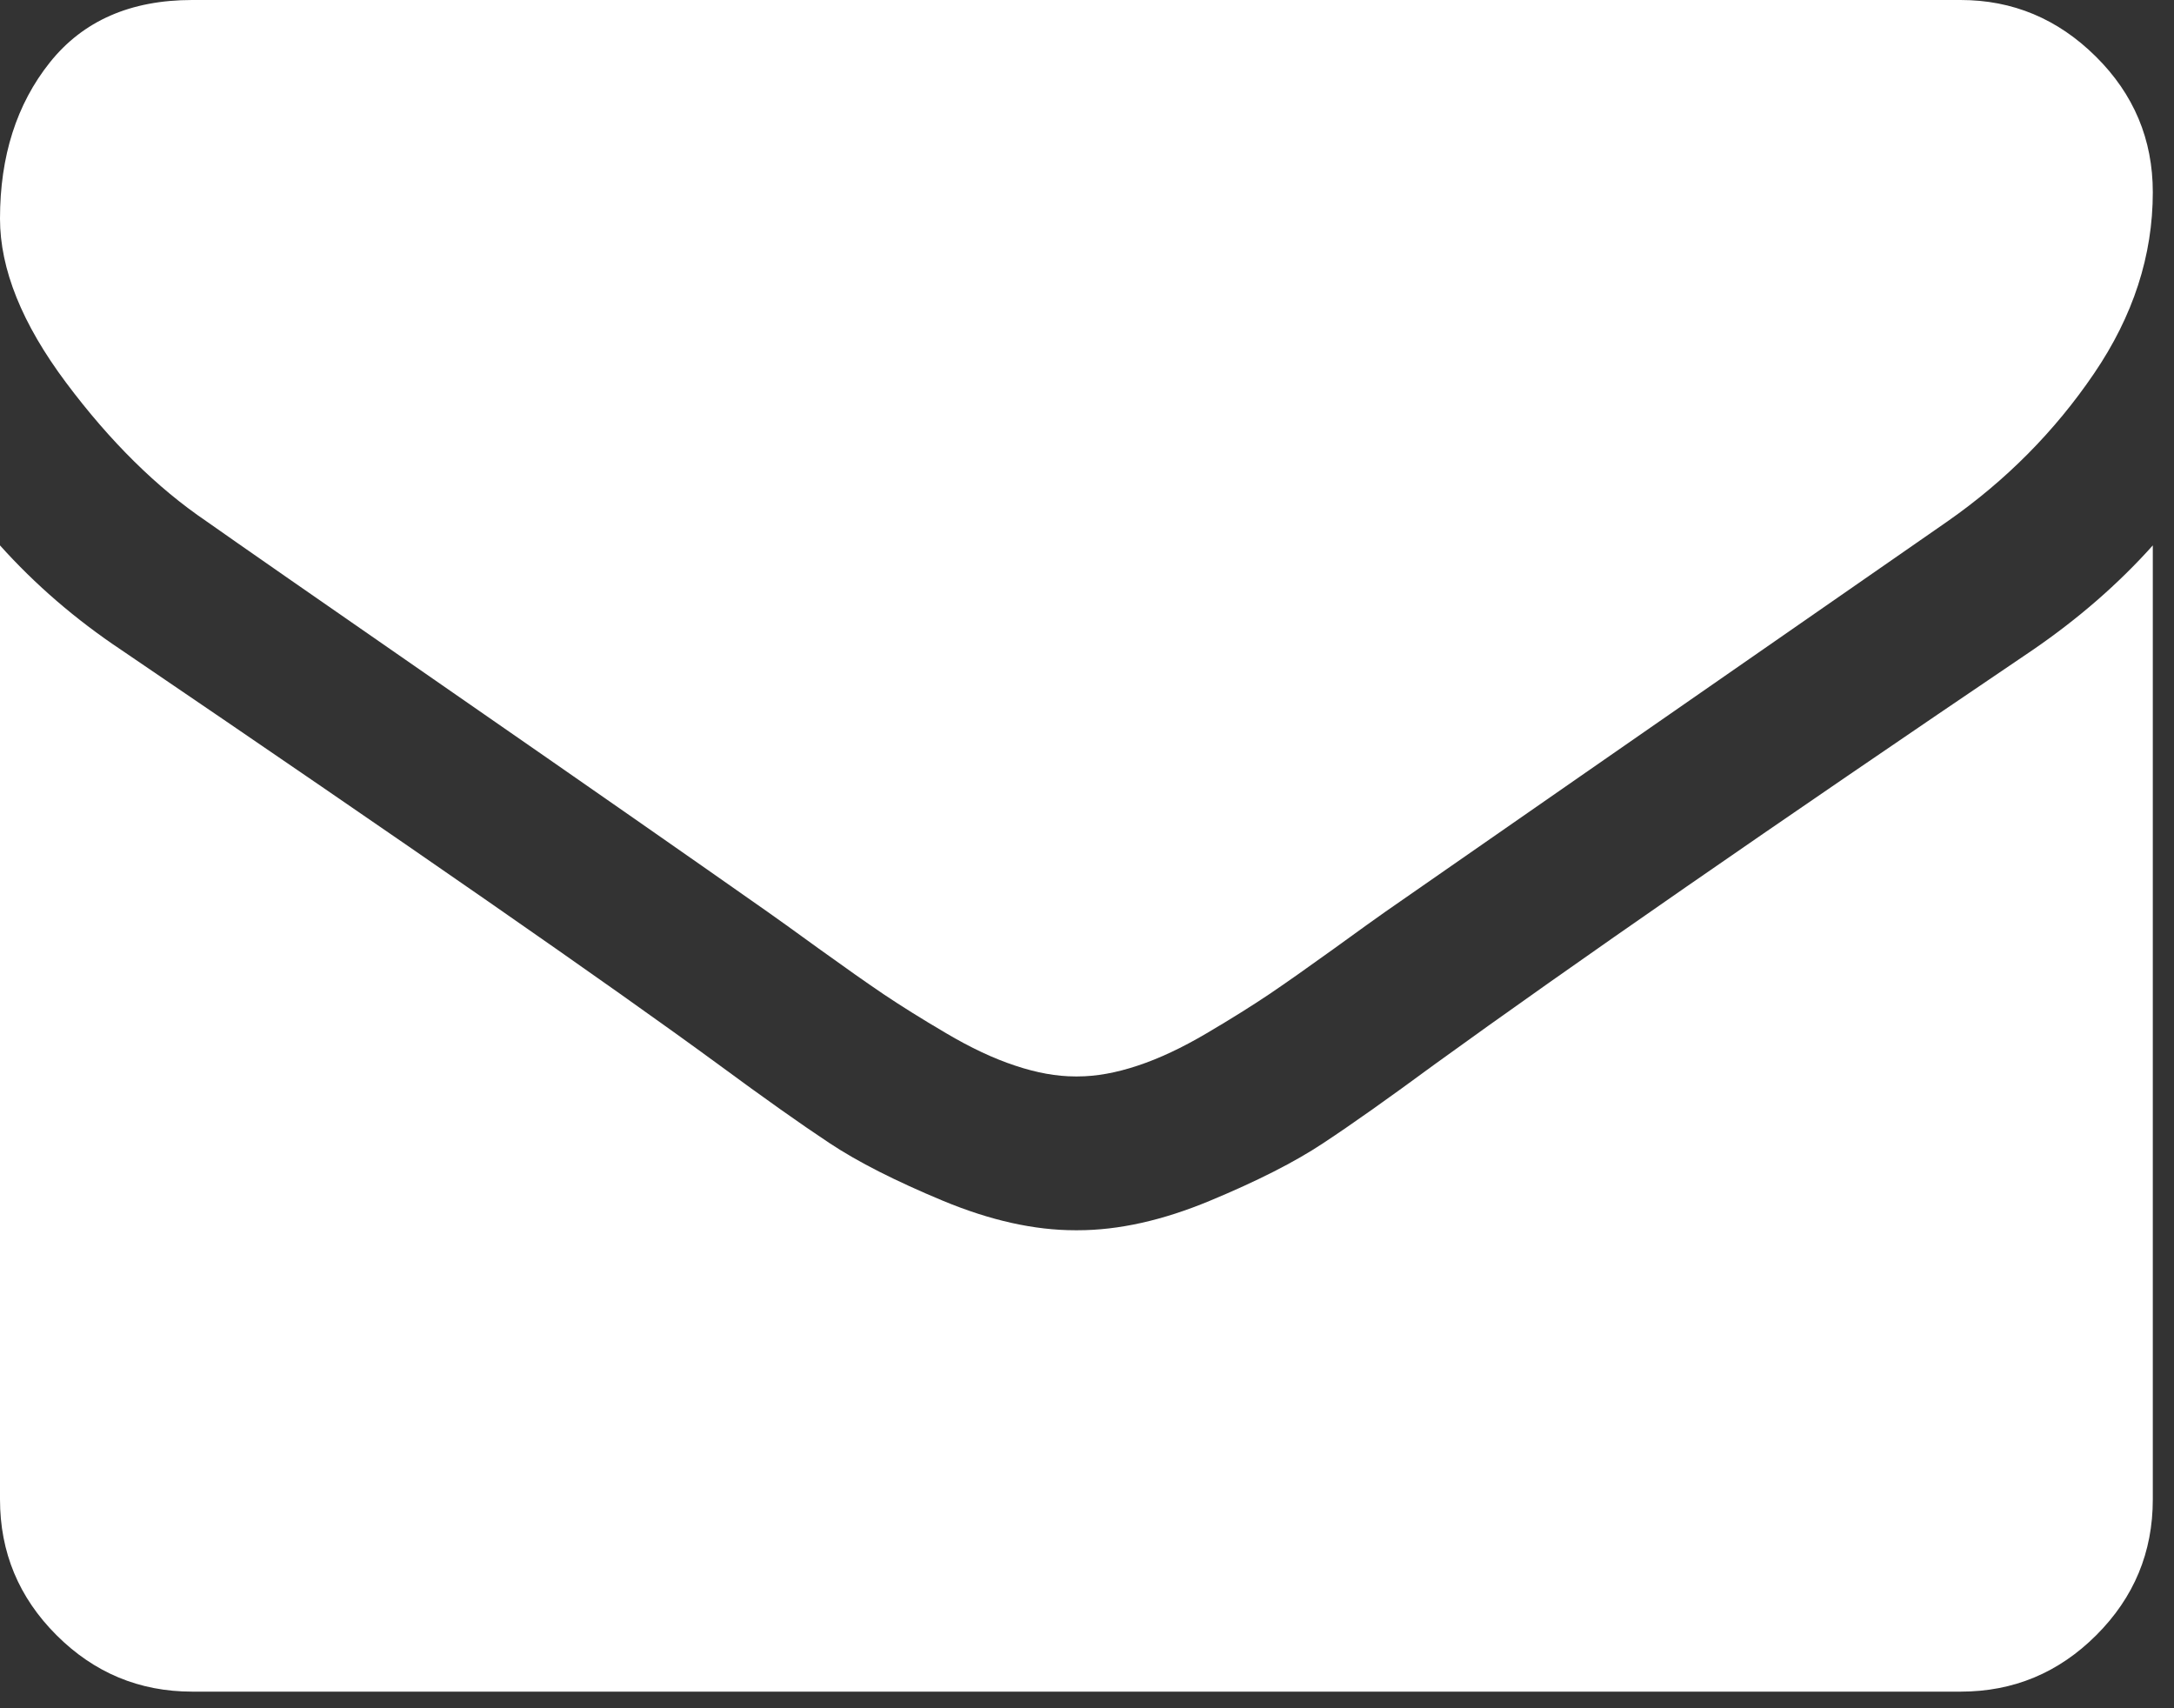 <svg width="28" height="22" viewBox="0 0 28 22" fill="none" xmlns="http://www.w3.org/2000/svg">
<rect x="0" y="0" width="28" height="22" fill="#333333" stroke="none"/>
<path d="M2.661 6.715C3.012 6.963 4.069 7.698 5.833 8.92C7.597 10.142 8.948 11.084 9.887 11.744C9.99 11.816 10.209 11.973 10.544 12.216C10.88 12.458 11.158 12.654 11.38 12.804C11.602 12.953 11.87 13.121 12.185 13.306C12.499 13.492 12.796 13.632 13.075 13.724C13.353 13.817 13.611 13.863 13.848 13.863H13.864H13.879C14.117 13.863 14.374 13.817 14.653 13.724C14.931 13.632 15.228 13.492 15.543 13.306C15.857 13.121 16.125 12.953 16.347 12.804C16.569 12.654 16.847 12.458 17.183 12.216C17.518 11.973 17.737 11.816 17.84 11.744C18.789 11.084 21.203 9.407 25.082 6.715C25.835 6.189 26.464 5.555 26.969 4.812C27.475 4.069 27.727 3.291 27.727 2.476C27.727 1.795 27.482 1.212 26.992 0.727C26.502 0.242 25.922 0 25.252 0H2.476C1.681 0 1.07 0.268 0.642 0.804C0.214 1.341 0 2.011 0 2.816C0 3.466 0.284 4.17 0.851 4.928C1.418 5.686 2.022 6.282 2.661 6.715Z" fill="white"/>
<path d="M26.18 8.371C22.797 10.66 20.228 12.44 18.475 13.709C17.887 14.142 17.41 14.48 17.043 14.722C16.677 14.965 16.19 15.212 15.581 15.465C14.973 15.718 14.406 15.844 13.88 15.844H13.864H13.848C13.322 15.844 12.755 15.718 12.146 15.465C11.538 15.212 11.05 14.965 10.684 14.722C10.318 14.48 9.841 14.142 9.253 13.709C7.86 12.688 5.297 10.908 1.563 8.371C0.975 7.979 0.454 7.53 0 7.024V19.31C0 19.991 0.242 20.573 0.727 21.058C1.212 21.543 1.795 21.786 2.476 21.786H25.252C25.933 21.786 26.515 21.543 27 21.058C27.485 20.573 27.727 19.991 27.727 19.31V7.024C27.284 7.519 26.768 7.968 26.18 8.371Z" fill="white"/>
</svg>
